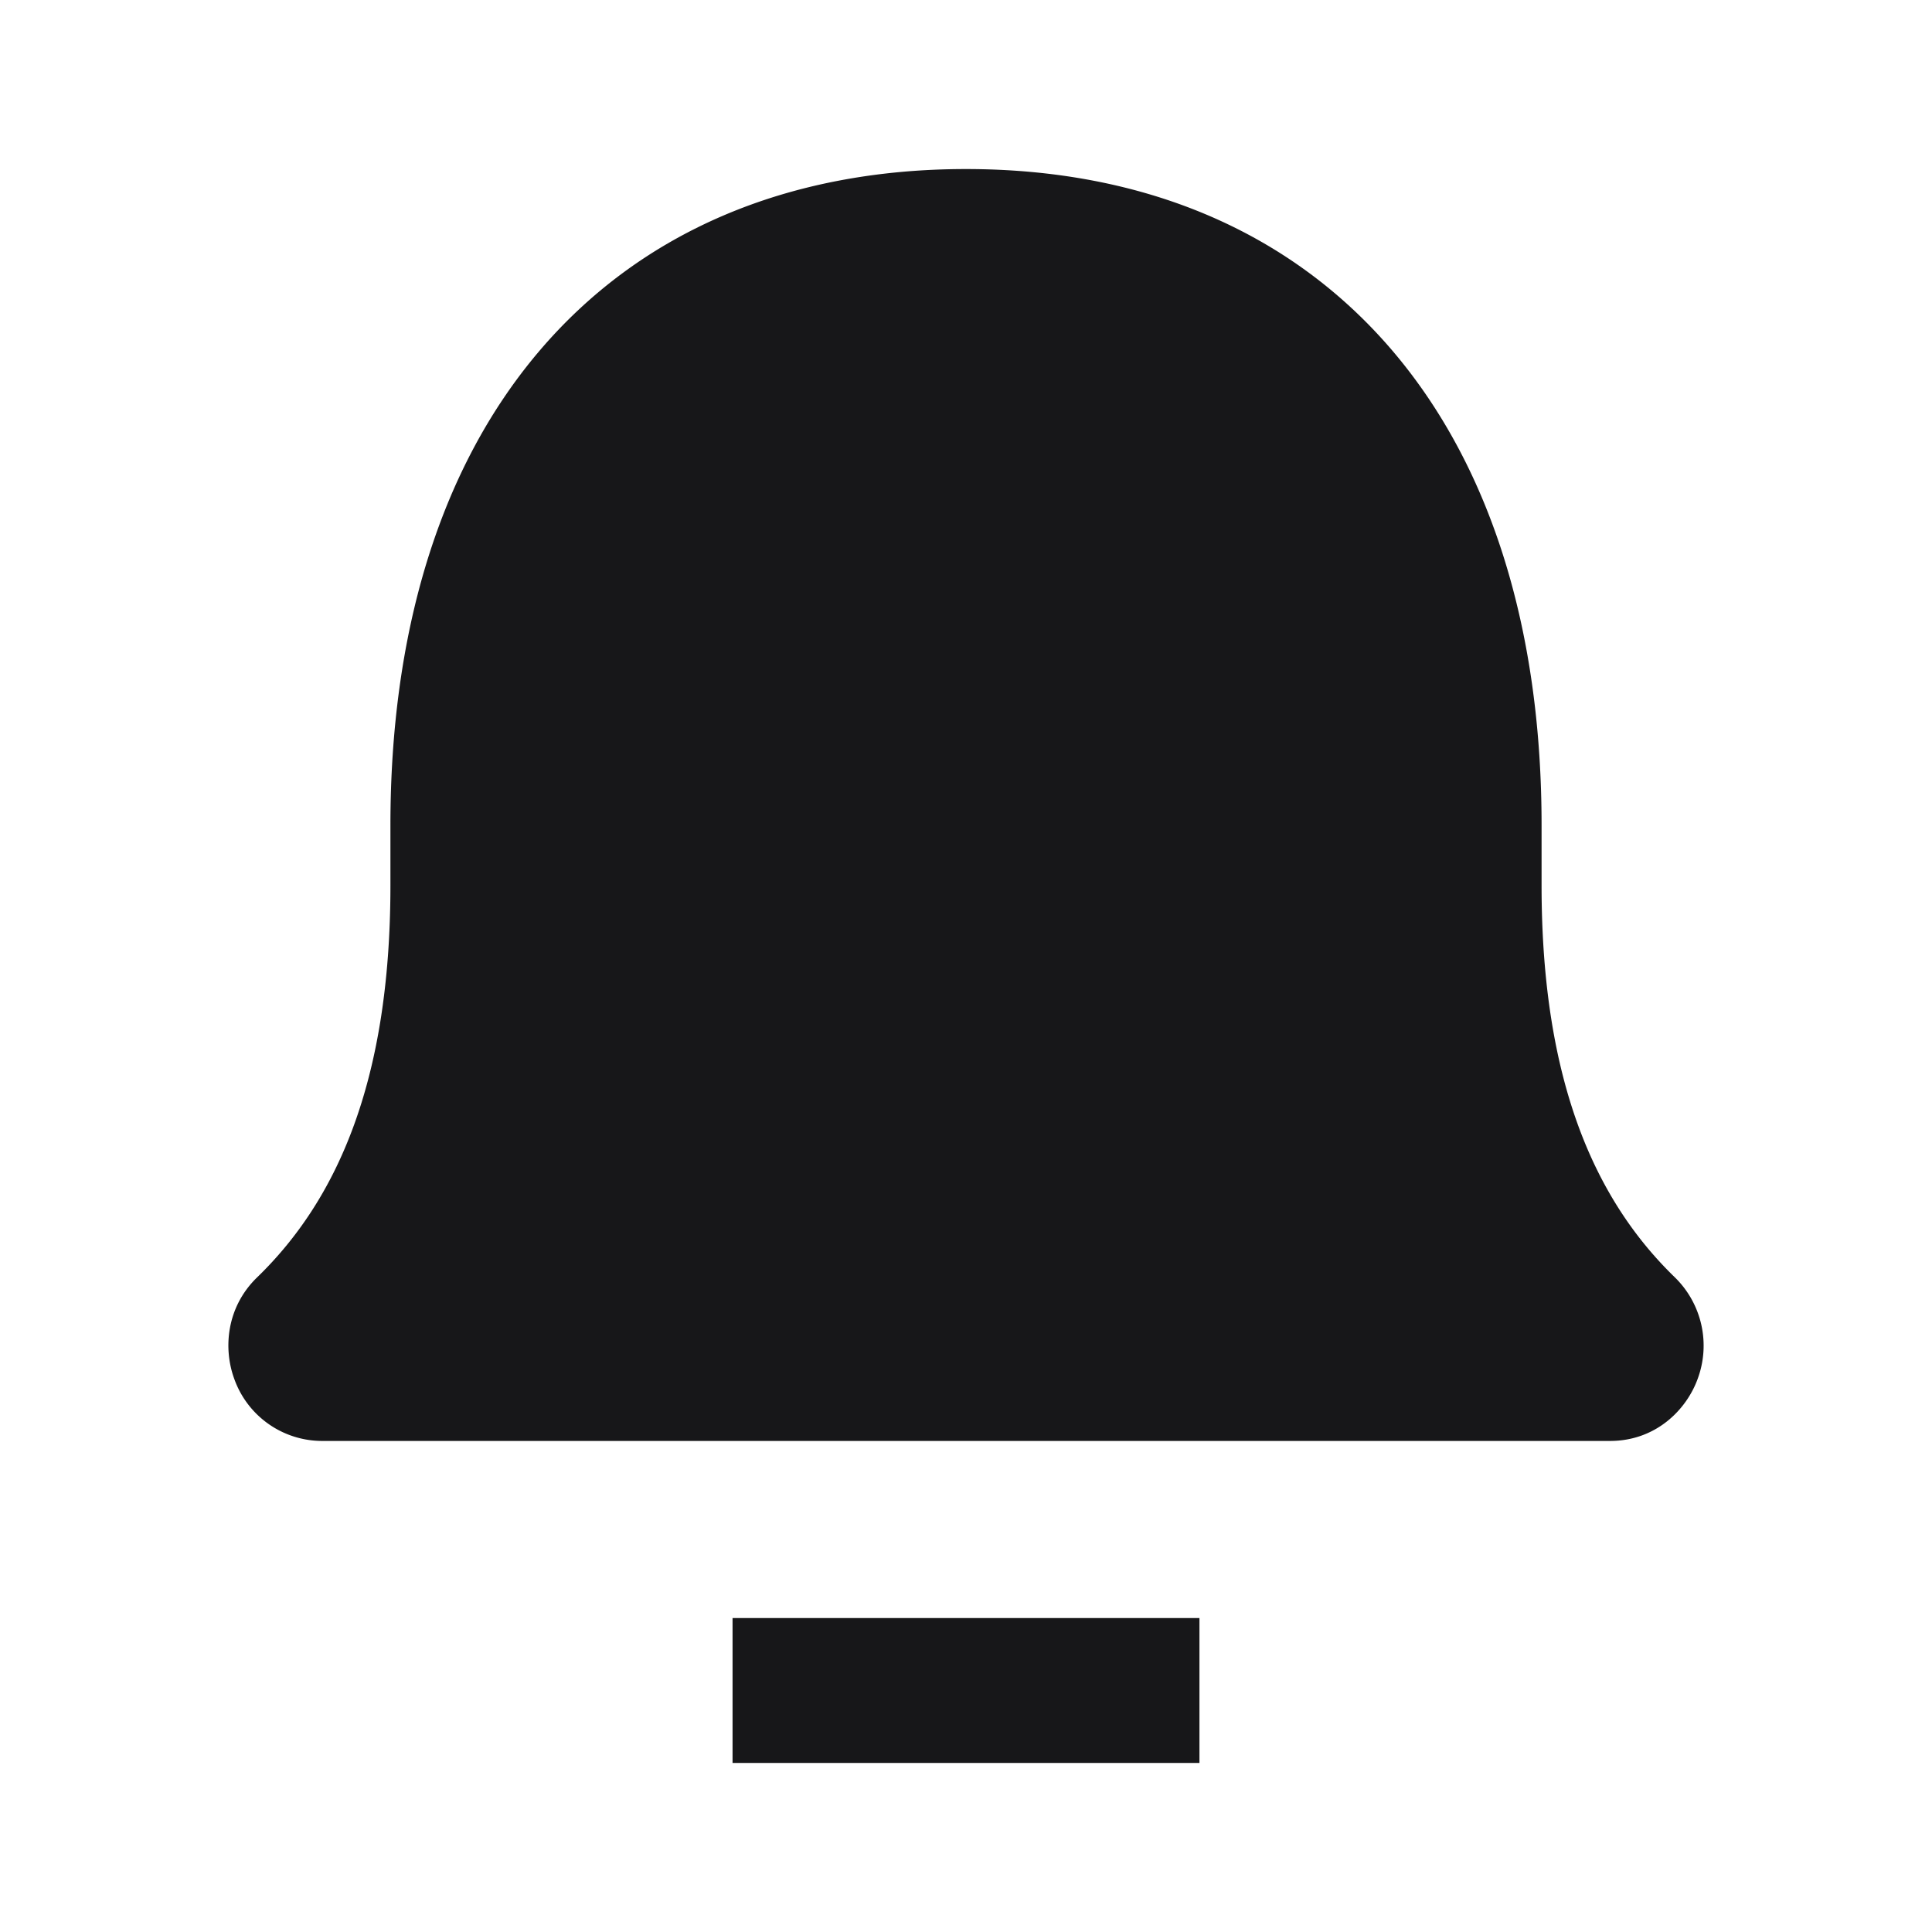 <svg xmlns="http://www.w3.org/2000/svg" width="24" height="24" fill="none" viewBox="0 0 24 24">
  <path fill="#171719" fill-rule="evenodd" d="M12 2.1c-2.225 0-4.055.788-5.312 2.274C5.448 5.84 4.85 7.884 4.85 10.25V11c0 2.465-.683 3.925-1.656 4.868-.382.37-.422.882-.285 1.258a1.16 1.16 0 0 0 1.09.774H20c.572 0 .952-.39 1.09-.774a1.186 1.186 0 0 0-.284-1.258c-.973-.943-1.656-2.403-1.656-4.868v-.75c0-2.367-.598-4.41-1.838-5.876C16.054 2.888 14.225 2.1 12 2.1Z" clip-rule="evenodd"/>
  <path fill="#171719" d="M9.1 20.1v1.8h5.8v-1.8H9.1Z"/>
</svg>
